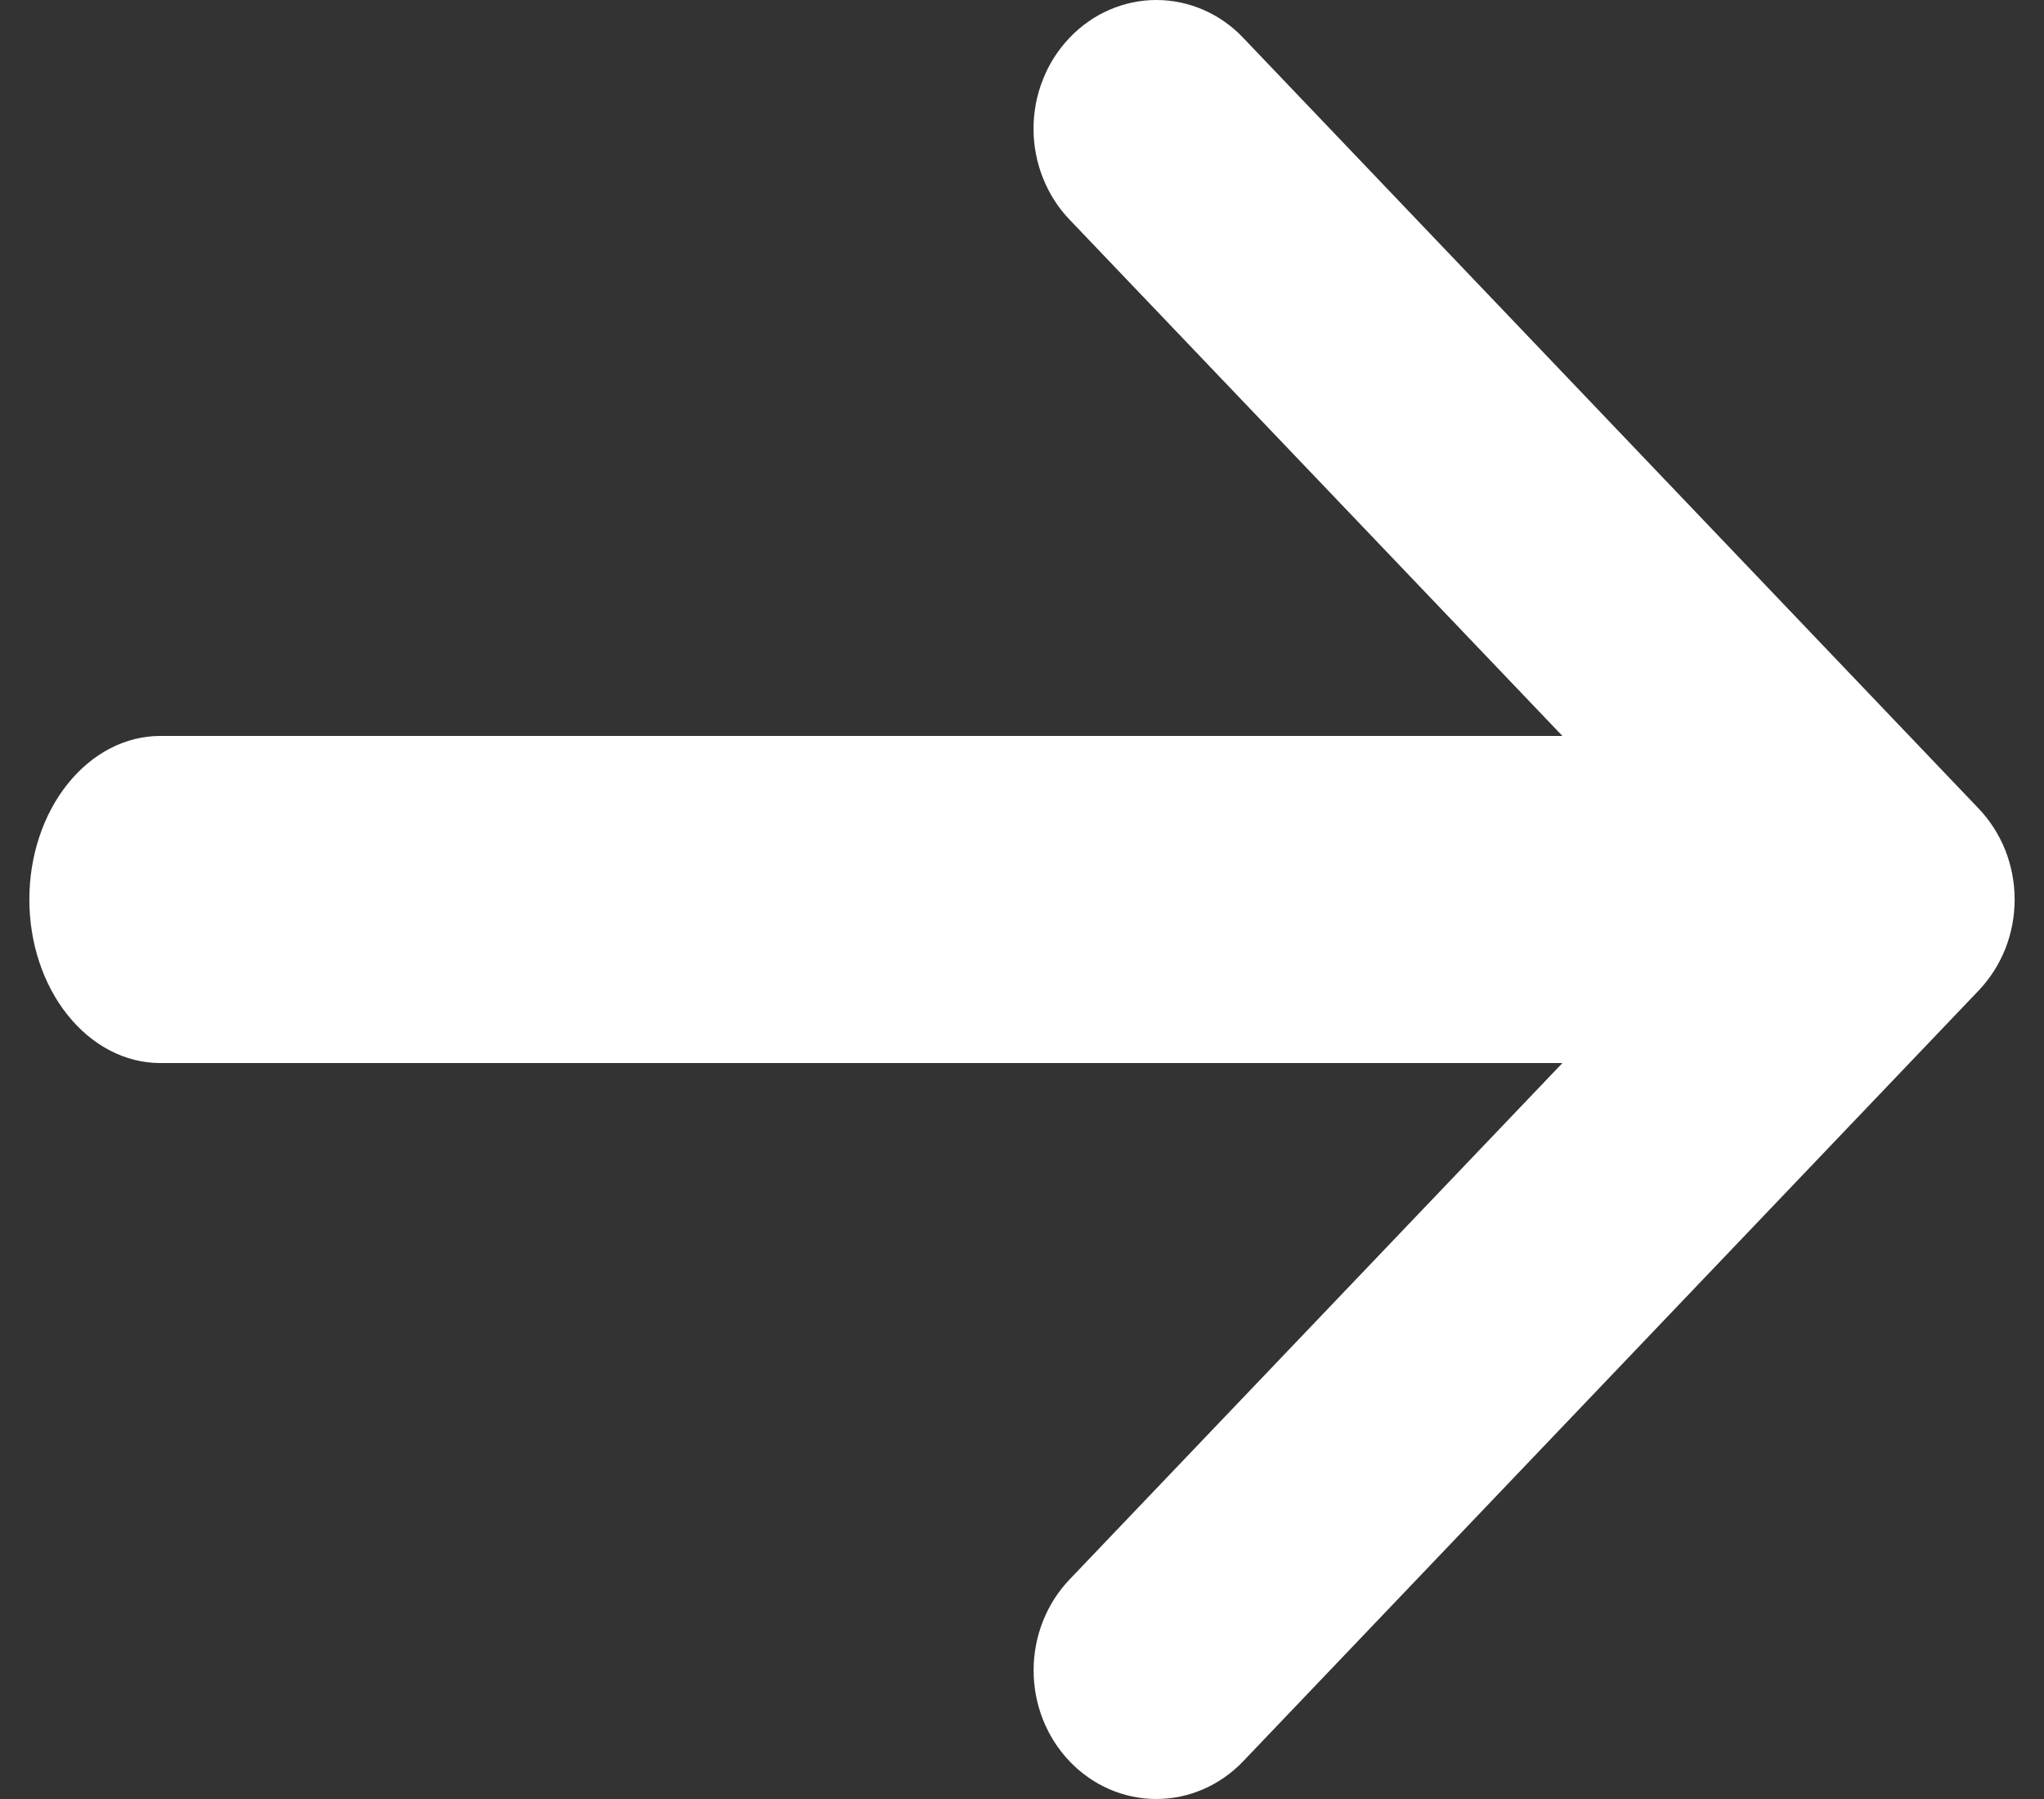 <svg width="25" height="22" viewBox="0 0 25 22" fill="none" xmlns="http://www.w3.org/2000/svg">
<rect x="0" y="0" width="25" height="22" fill="#333333" stroke="none"/>
<path fill-rule="evenodd" clip-rule="evenodd" d="M13.569 0.12C13.387 0.199 13.221 0.315 13.082 0.462C12.942 0.608 12.831 0.781 12.756 0.972C12.68 1.163 12.641 1.367 12.641 1.574C12.641 1.781 12.68 1.985 12.756 2.176C12.831 2.367 12.942 2.54 13.082 2.686L19.11 9H1.959C1.535 9 1.128 9.211 0.828 9.586C0.527 9.961 0.359 10.47 0.359 11C0.359 11.53 0.527 12.039 0.828 12.414C1.128 12.789 1.535 13 1.959 13H19.11L13.082 19.315C12.8 19.61 12.642 20.01 12.642 20.427C12.642 20.844 12.8 21.244 13.082 21.539C13.363 21.834 13.745 22 14.143 22C14.541 22 14.923 21.834 15.205 21.539L24.201 12.113C24.34 11.967 24.451 11.793 24.527 11.603C24.602 11.412 24.641 11.207 24.641 11C24.641 10.794 24.602 10.589 24.527 10.398C24.451 10.207 24.34 10.034 24.201 9.888L15.205 0.462C15.066 0.315 14.9 0.199 14.718 0.12C14.536 0.041 14.341 0 14.143 0C13.946 0 13.751 0.041 13.569 0.12Z" fill="white"/>
</svg>

